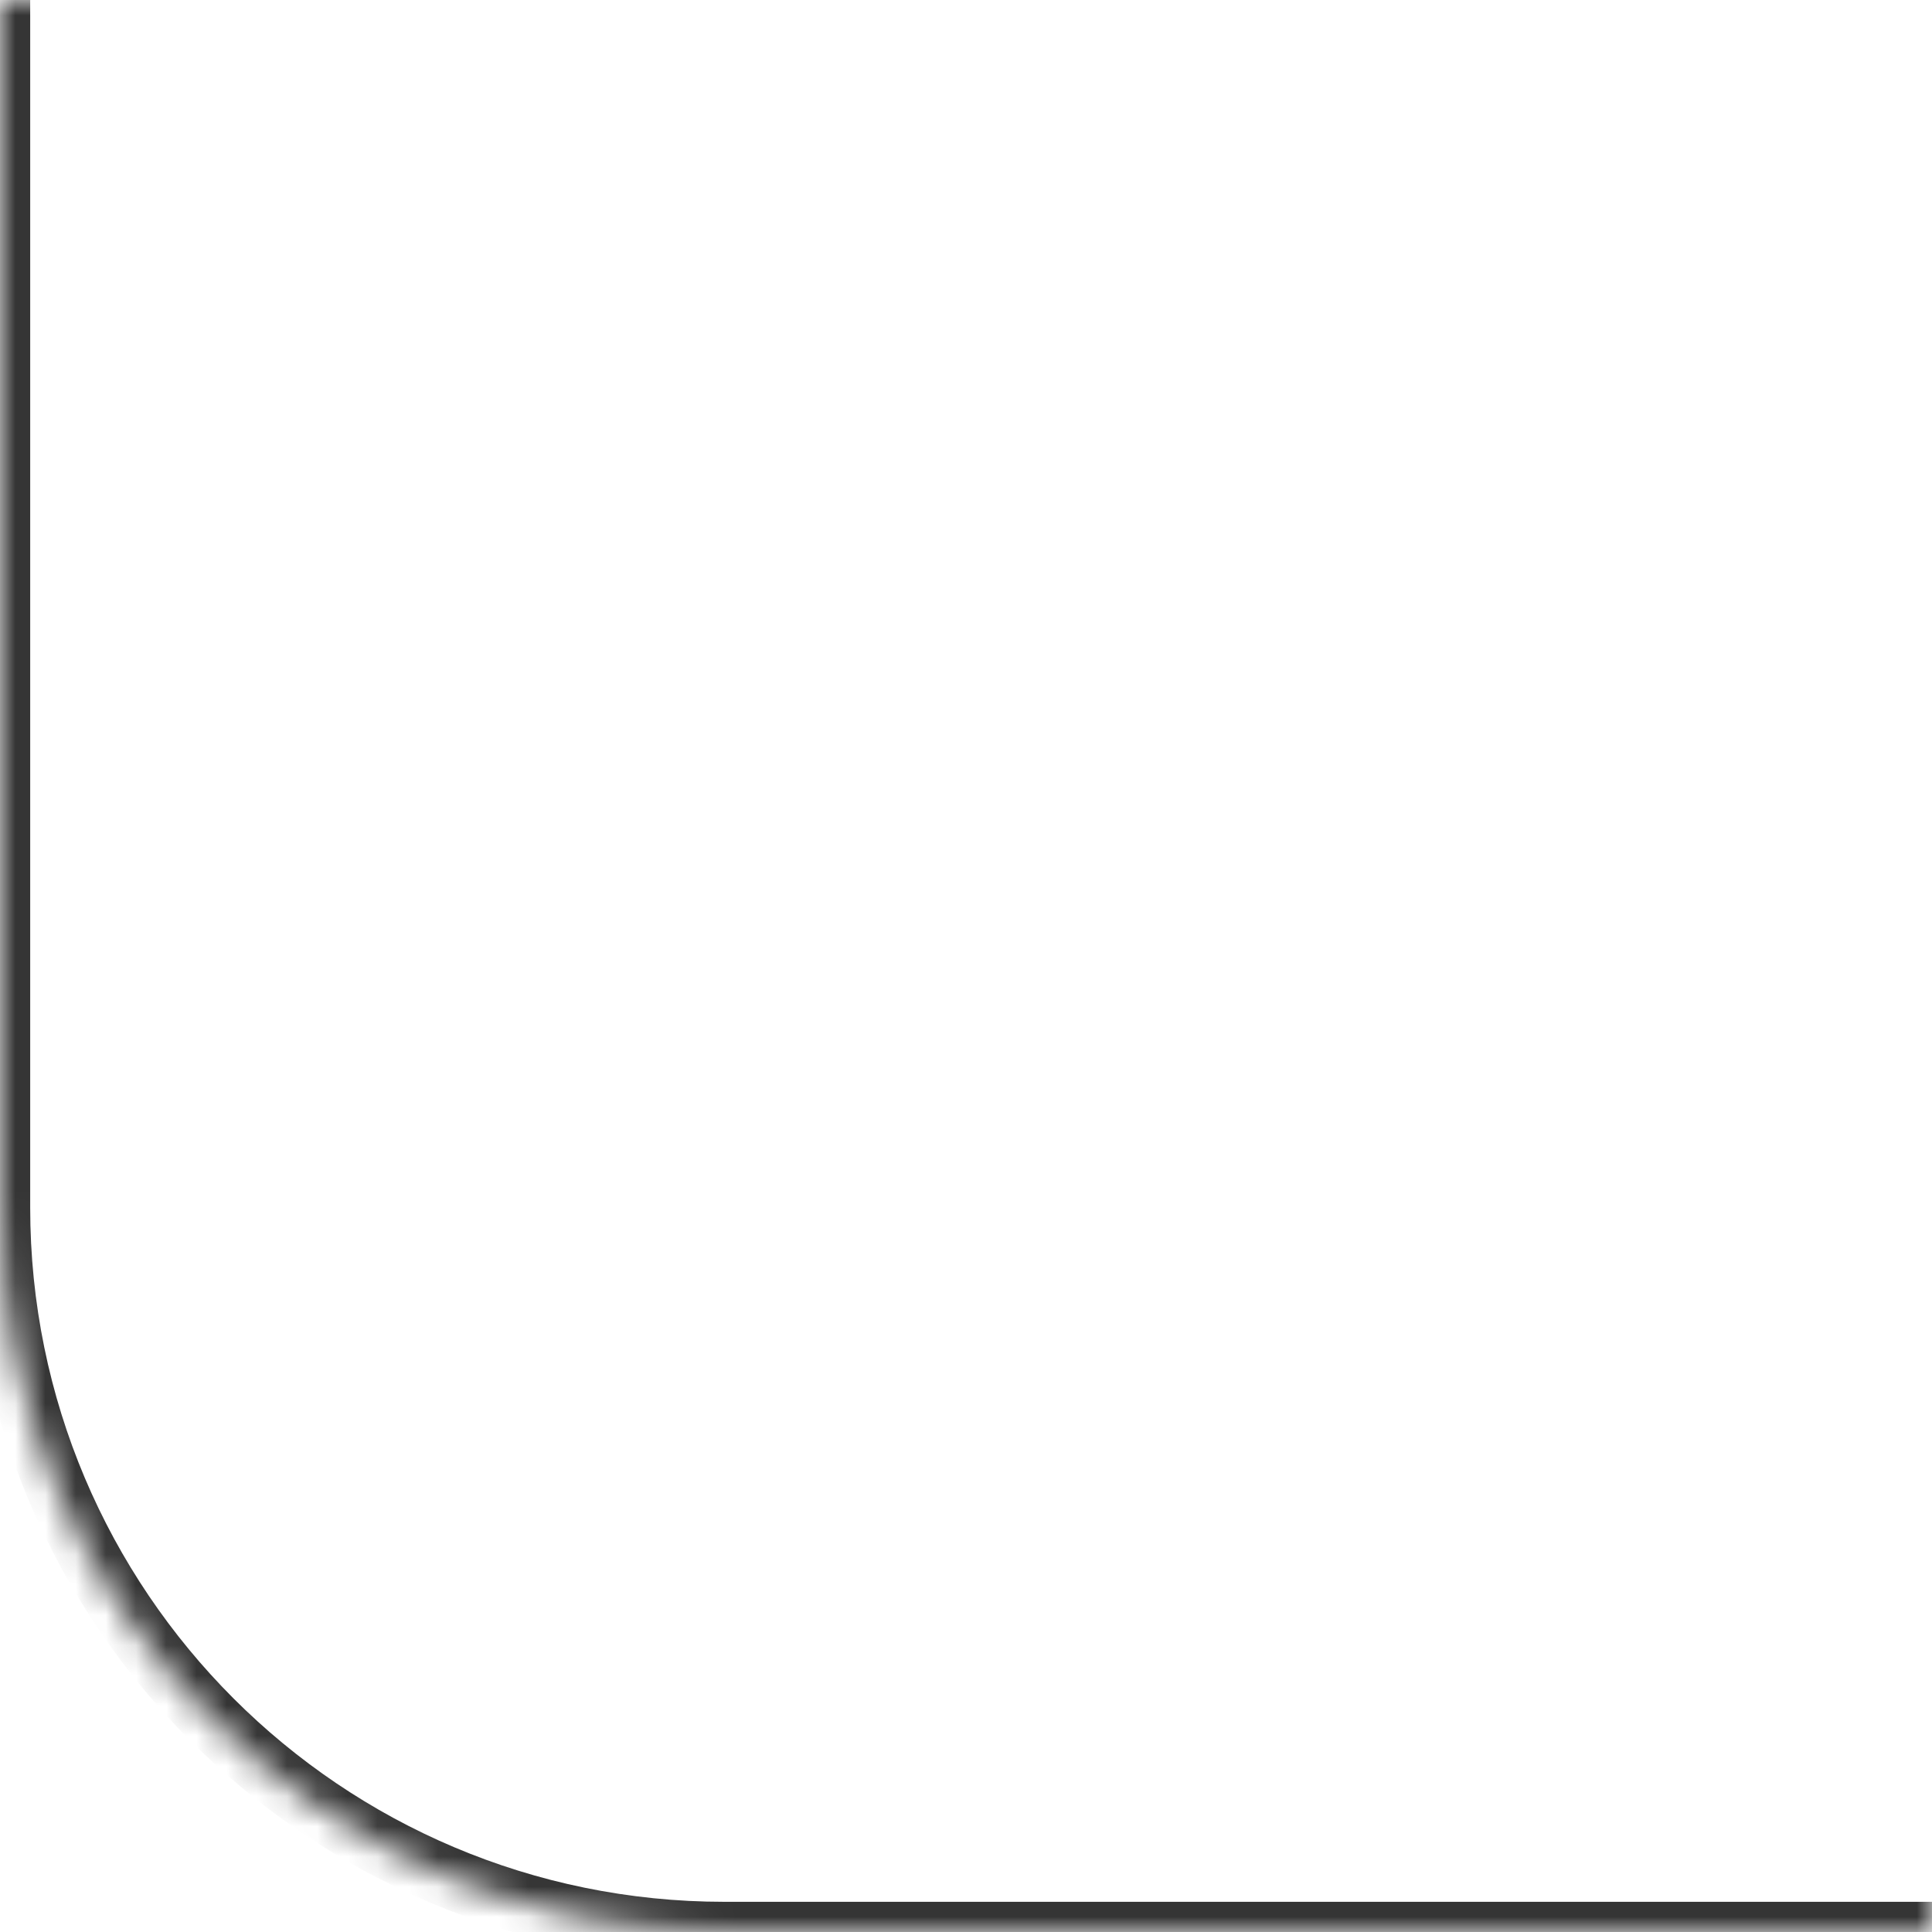 <svg width="64" height="64" viewBox="0 0 64 64" fill="none" xmlns="http://www.w3.org/2000/svg">
<mask id="path-1-inside-1_4795_6400" fill="white">
<path d="M0 0H64V64H24C10.745 64 0 53.255 0 40V0Z"/>
</mask>
<path d="M0 0H64H0ZM64 65H24C10.193 65 -1 53.807 -1 40H1C1 52.703 11.297 63 24 63H64V65ZM24 65C10.193 65 -1 53.807 -1 40V0H1V40C1 52.703 11.297 63 24 63V65ZM64 0V64V0Z" fill="#353535" mask="url(#path-1-inside-1_4795_6400)"/>
</svg>
